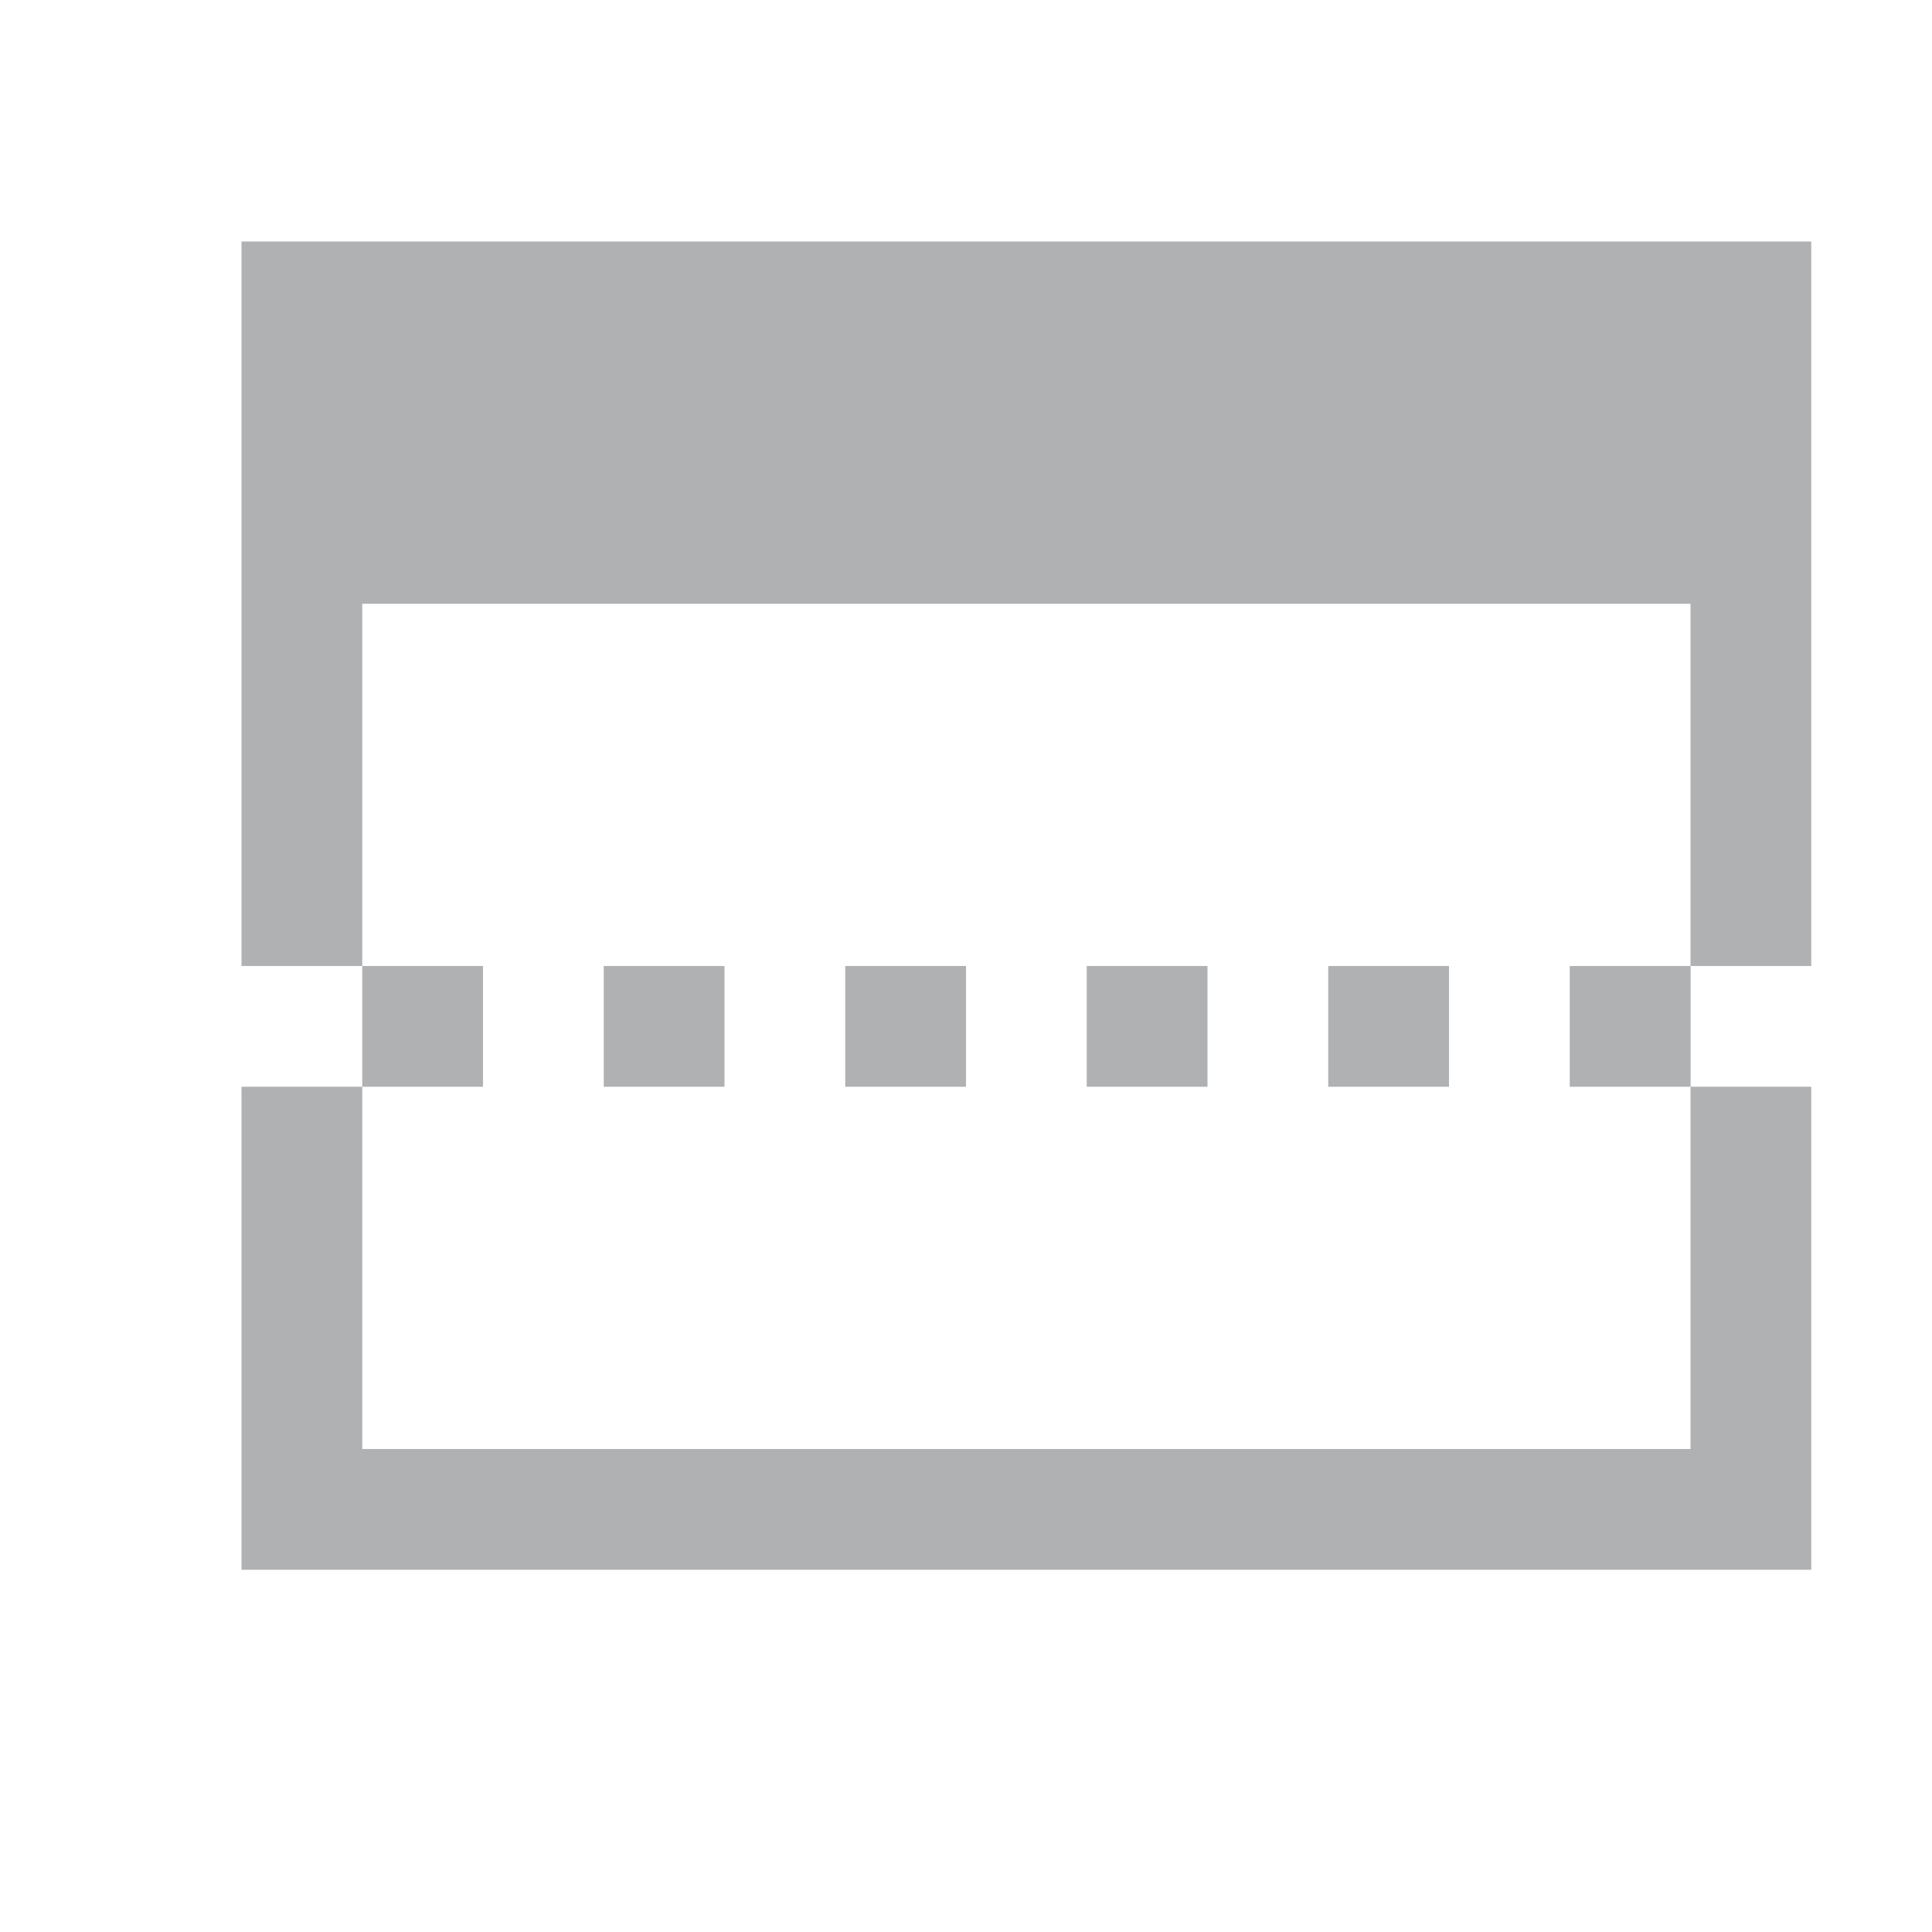 <svg xmlns="http://www.w3.org/2000/svg" width="16" height="16" viewBox="0 0 16 16"><rect id="frame" width="16" height="16" fill="none"/><g fill="#AFB1B3" fill-rule="evenodd"><path d="M13 9h1.001V8H13v1zm-2 0h1V8h-1v1zM9 9h1V8H9v1zM7 9h1V8H7v1zM5 9h1V8H5v1zM3 9h1V8H3v1z"/><path d="M2 2v6h1V5h11v3h1V2H2zm12 7h1v4H2V9h1v3h11V9z"/></g></svg>